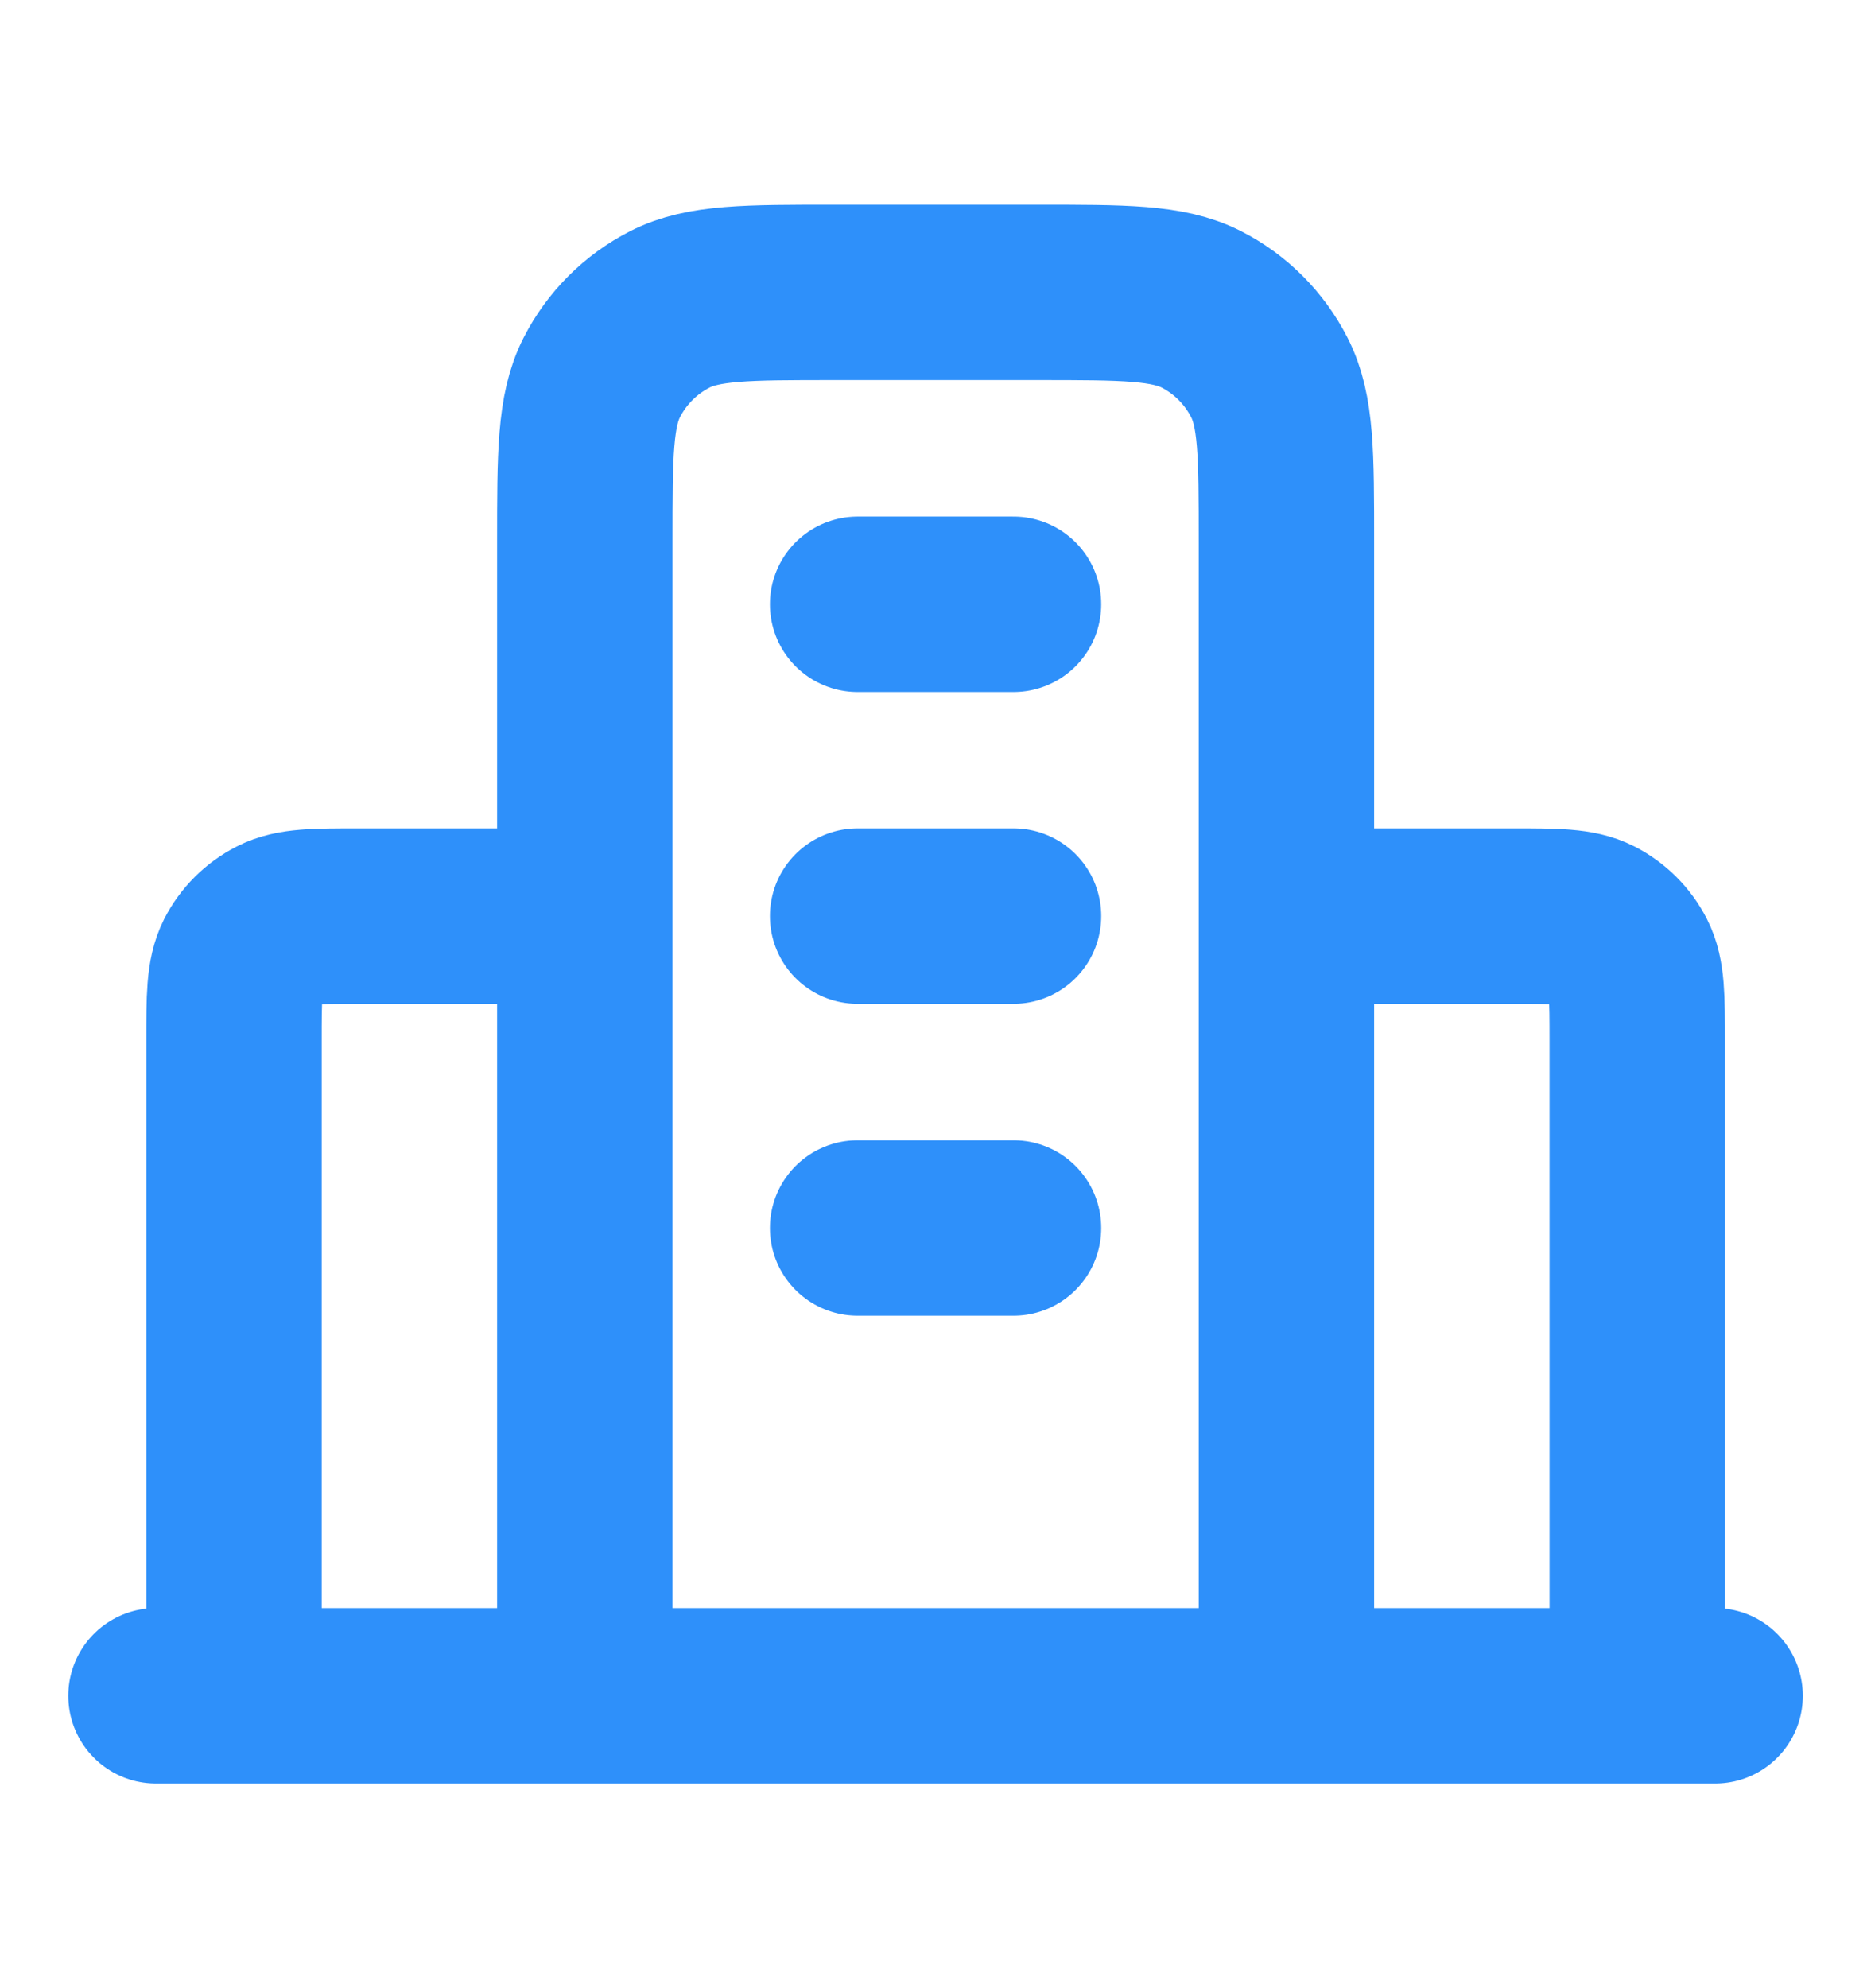 <svg width="16" height="17" viewBox="0 0 16 17" fill="none" xmlns="http://www.w3.org/2000/svg">
<path d="M5.001 7.833H3.067C2.694 7.833 2.507 7.833 2.365 7.906C2.239 7.97 2.137 8.072 2.073 8.197C2.001 8.34 2.001 8.527 2.001 8.9V14.5M11.001 7.833H12.934C13.307 7.833 13.494 7.833 13.637 7.906C13.762 7.97 13.864 8.072 13.928 8.197C14.001 8.34 14.001 8.527 14.001 8.9V14.5M11.001 14.5V4.633C11.001 3.887 11.001 3.513 10.855 3.228C10.727 2.977 10.524 2.773 10.273 2.645C9.987 2.5 9.614 2.5 8.867 2.5H7.134C6.387 2.5 6.014 2.5 5.729 2.645C5.478 2.773 5.274 2.977 5.146 3.228C5.001 3.513 5.001 3.887 5.001 4.633V14.5M14.667 14.5H1.334M7.334 5.167H8.667M7.334 7.833H8.667M7.334 10.5H8.667" stroke="#2E90FA" stroke-width="1.5" stroke-linecap="round" stroke-linejoin="round"/>
</svg>
